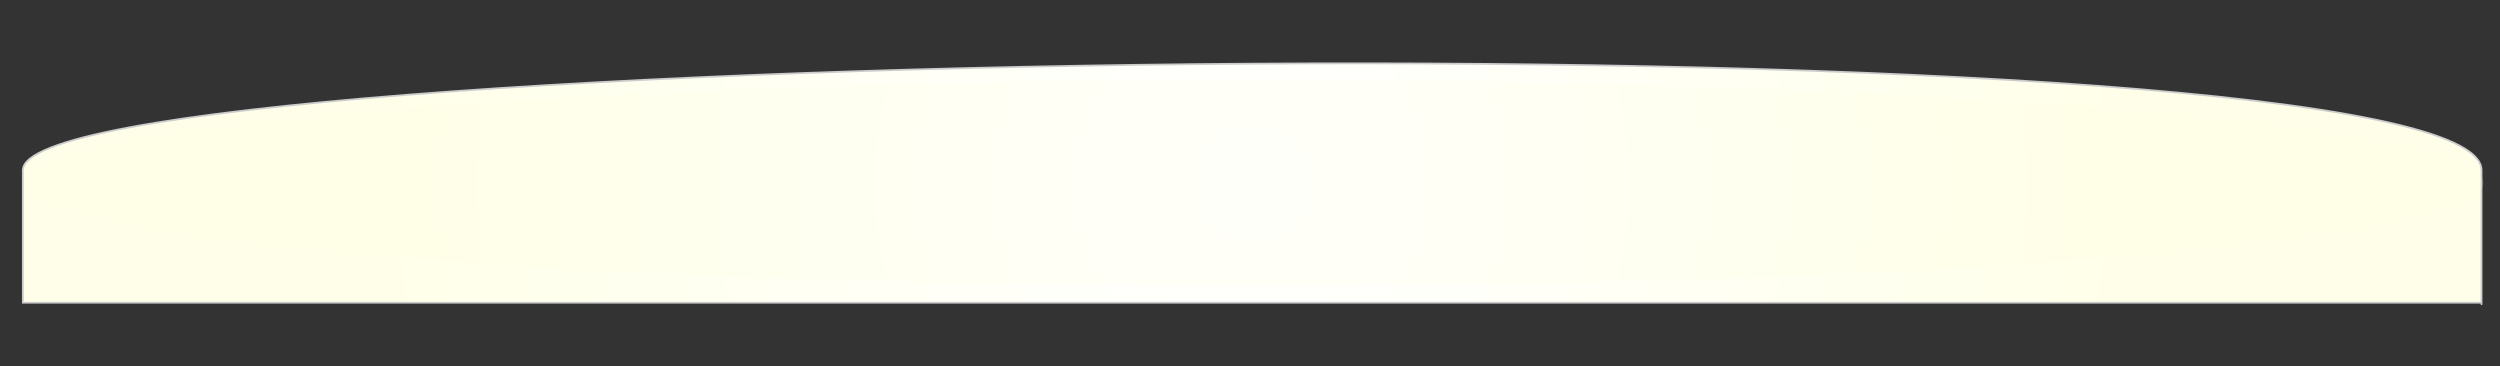 <?xml version="1.0" encoding="utf-8"?>
<!-- Generator: Adobe Illustrator 22.0.1, SVG Export Plug-In . SVG Version: 6.00 Build 0)  -->
<svg version="1.1" id="Layer_1" xmlns="http://www.w3.org/2000/svg" xmlns:xlink="http://www.w3.org/1999/xlink" x="0px" y="0px"
	 viewBox="0 0 1366 200" style="enable-background:new 0 0 1366 200;" xml:space="preserve">
<rect x="0" y="0" width="1366" height="200" fill="#333333" stroke="none"/>
<style type="text/css">
	.st0{fill:url(#SVGID_1_);stroke:#CCCCCC;stroke-miterlimit:10;}
	.st1{opacity:0.14;fill:#FFFFDB;}
</style>
<radialGradient id="SVGID_1_" cx="684.197" cy="100.433" r="477.234" gradientUnits="userSpaceOnUse">
	<stop  offset="0" style="stop-color:#FFFFFF"/>
	<stop  offset="1" style="stop-color:#FFFFE9"/>
</radialGradient>
<path class="st0" d="M12.5,93c0-68.9,1343.4-86.3,1343.4,0s0,72.4,0,72.4H12.5C12.5,165.4,12.5,161.9,12.5,93z"/>
<ellipse class="st1" cx="685.3" cy="99.9" rx="671.7" ry="56.4"/>
</svg>
